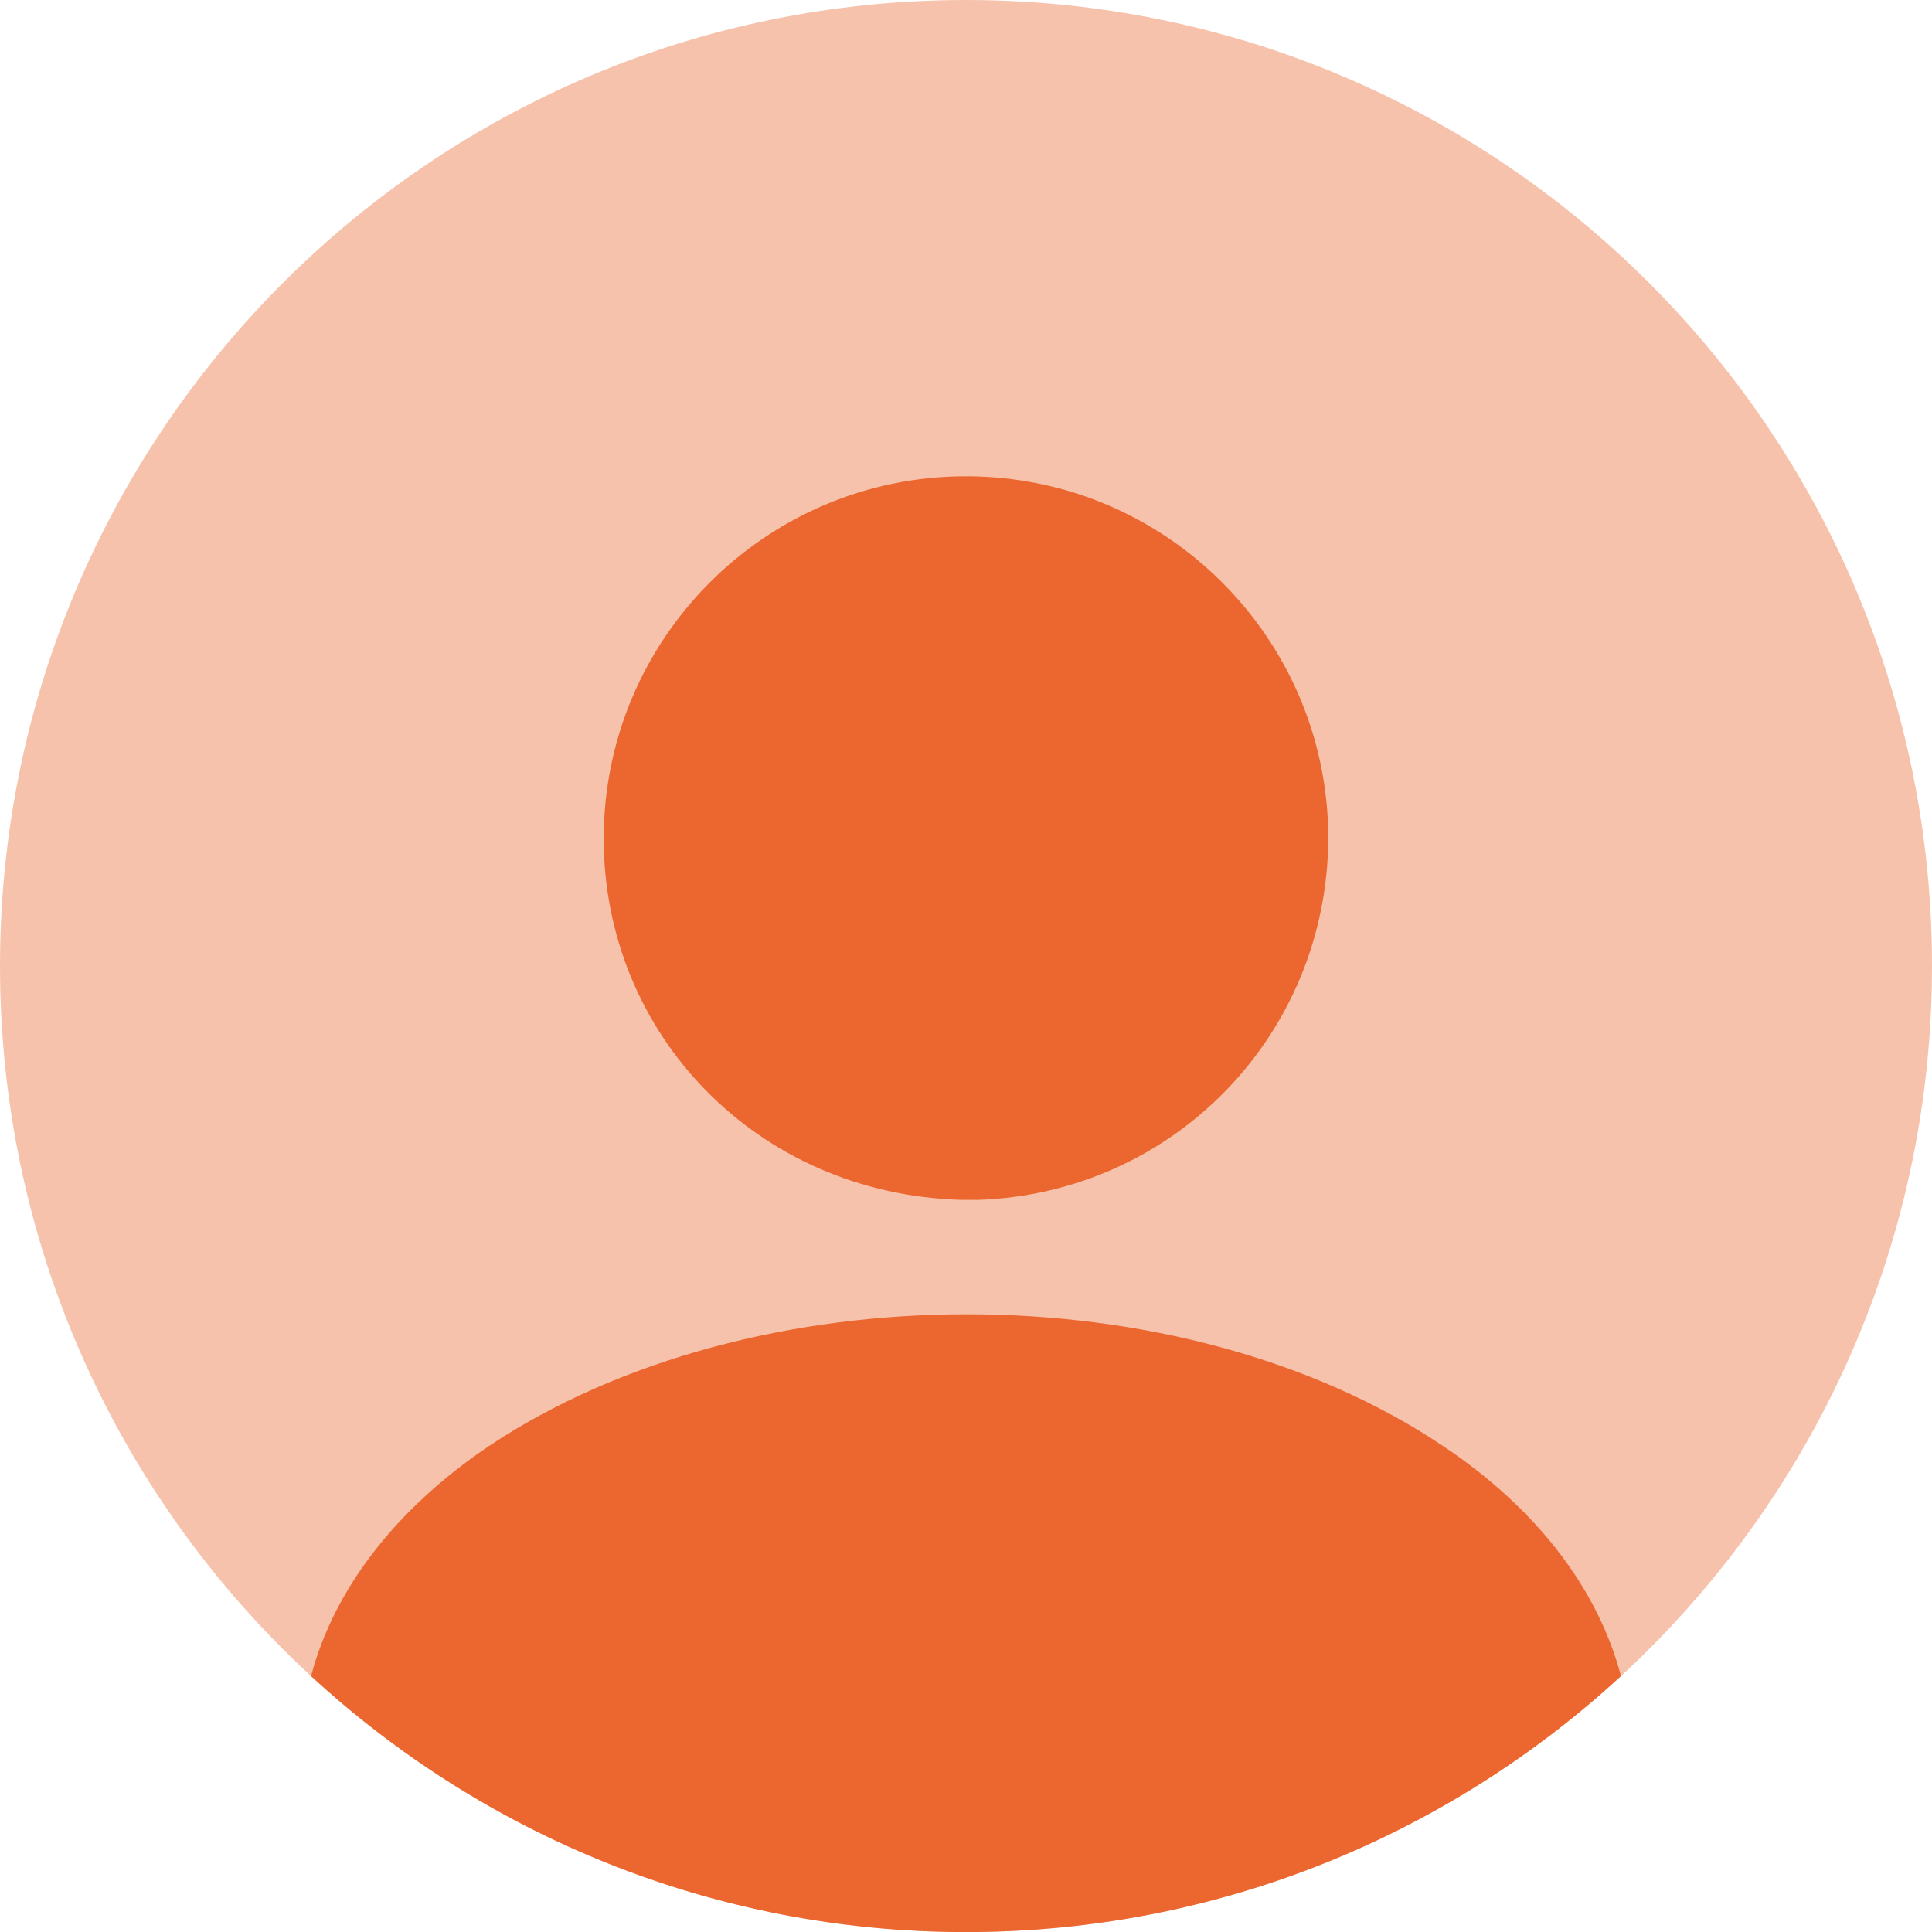 <svg width="25" height="25" viewBox="0 0 25 25" fill="none" xmlns="http://www.w3.org/2000/svg">
<path opacity="0.4" d="M12.5 25C19.404 25 25 19.404 25 12.5C25 5.596 19.404 0 12.5 0C5.596 0 0 5.596 0 12.5C0 19.404 5.596 25 12.5 25Z" fill="#EB672F"/>
<path d="M12.5 6.163C9.912 6.163 7.812 8.263 7.812 10.851C7.812 13.388 9.8 15.451 12.438 15.526C12.475 15.526 12.525 15.526 12.55 15.526C12.575 15.526 12.613 15.526 12.637 15.526C12.65 15.526 12.662 15.526 12.662 15.526C15.188 15.438 17.175 13.388 17.188 10.851C17.188 8.263 15.088 6.163 12.5 6.163Z" fill="#EB672F"/>
<path d="M20.975 21.688C18.75 23.738 15.775 25.001 12.5 25.001C9.225 25.001 6.25 23.738 4.025 21.688C4.325 20.551 5.138 19.513 6.325 18.713C9.738 16.438 15.288 16.438 18.675 18.713C19.875 19.513 20.675 20.551 20.975 21.688Z" fill="#EB672F"/>
</svg>
